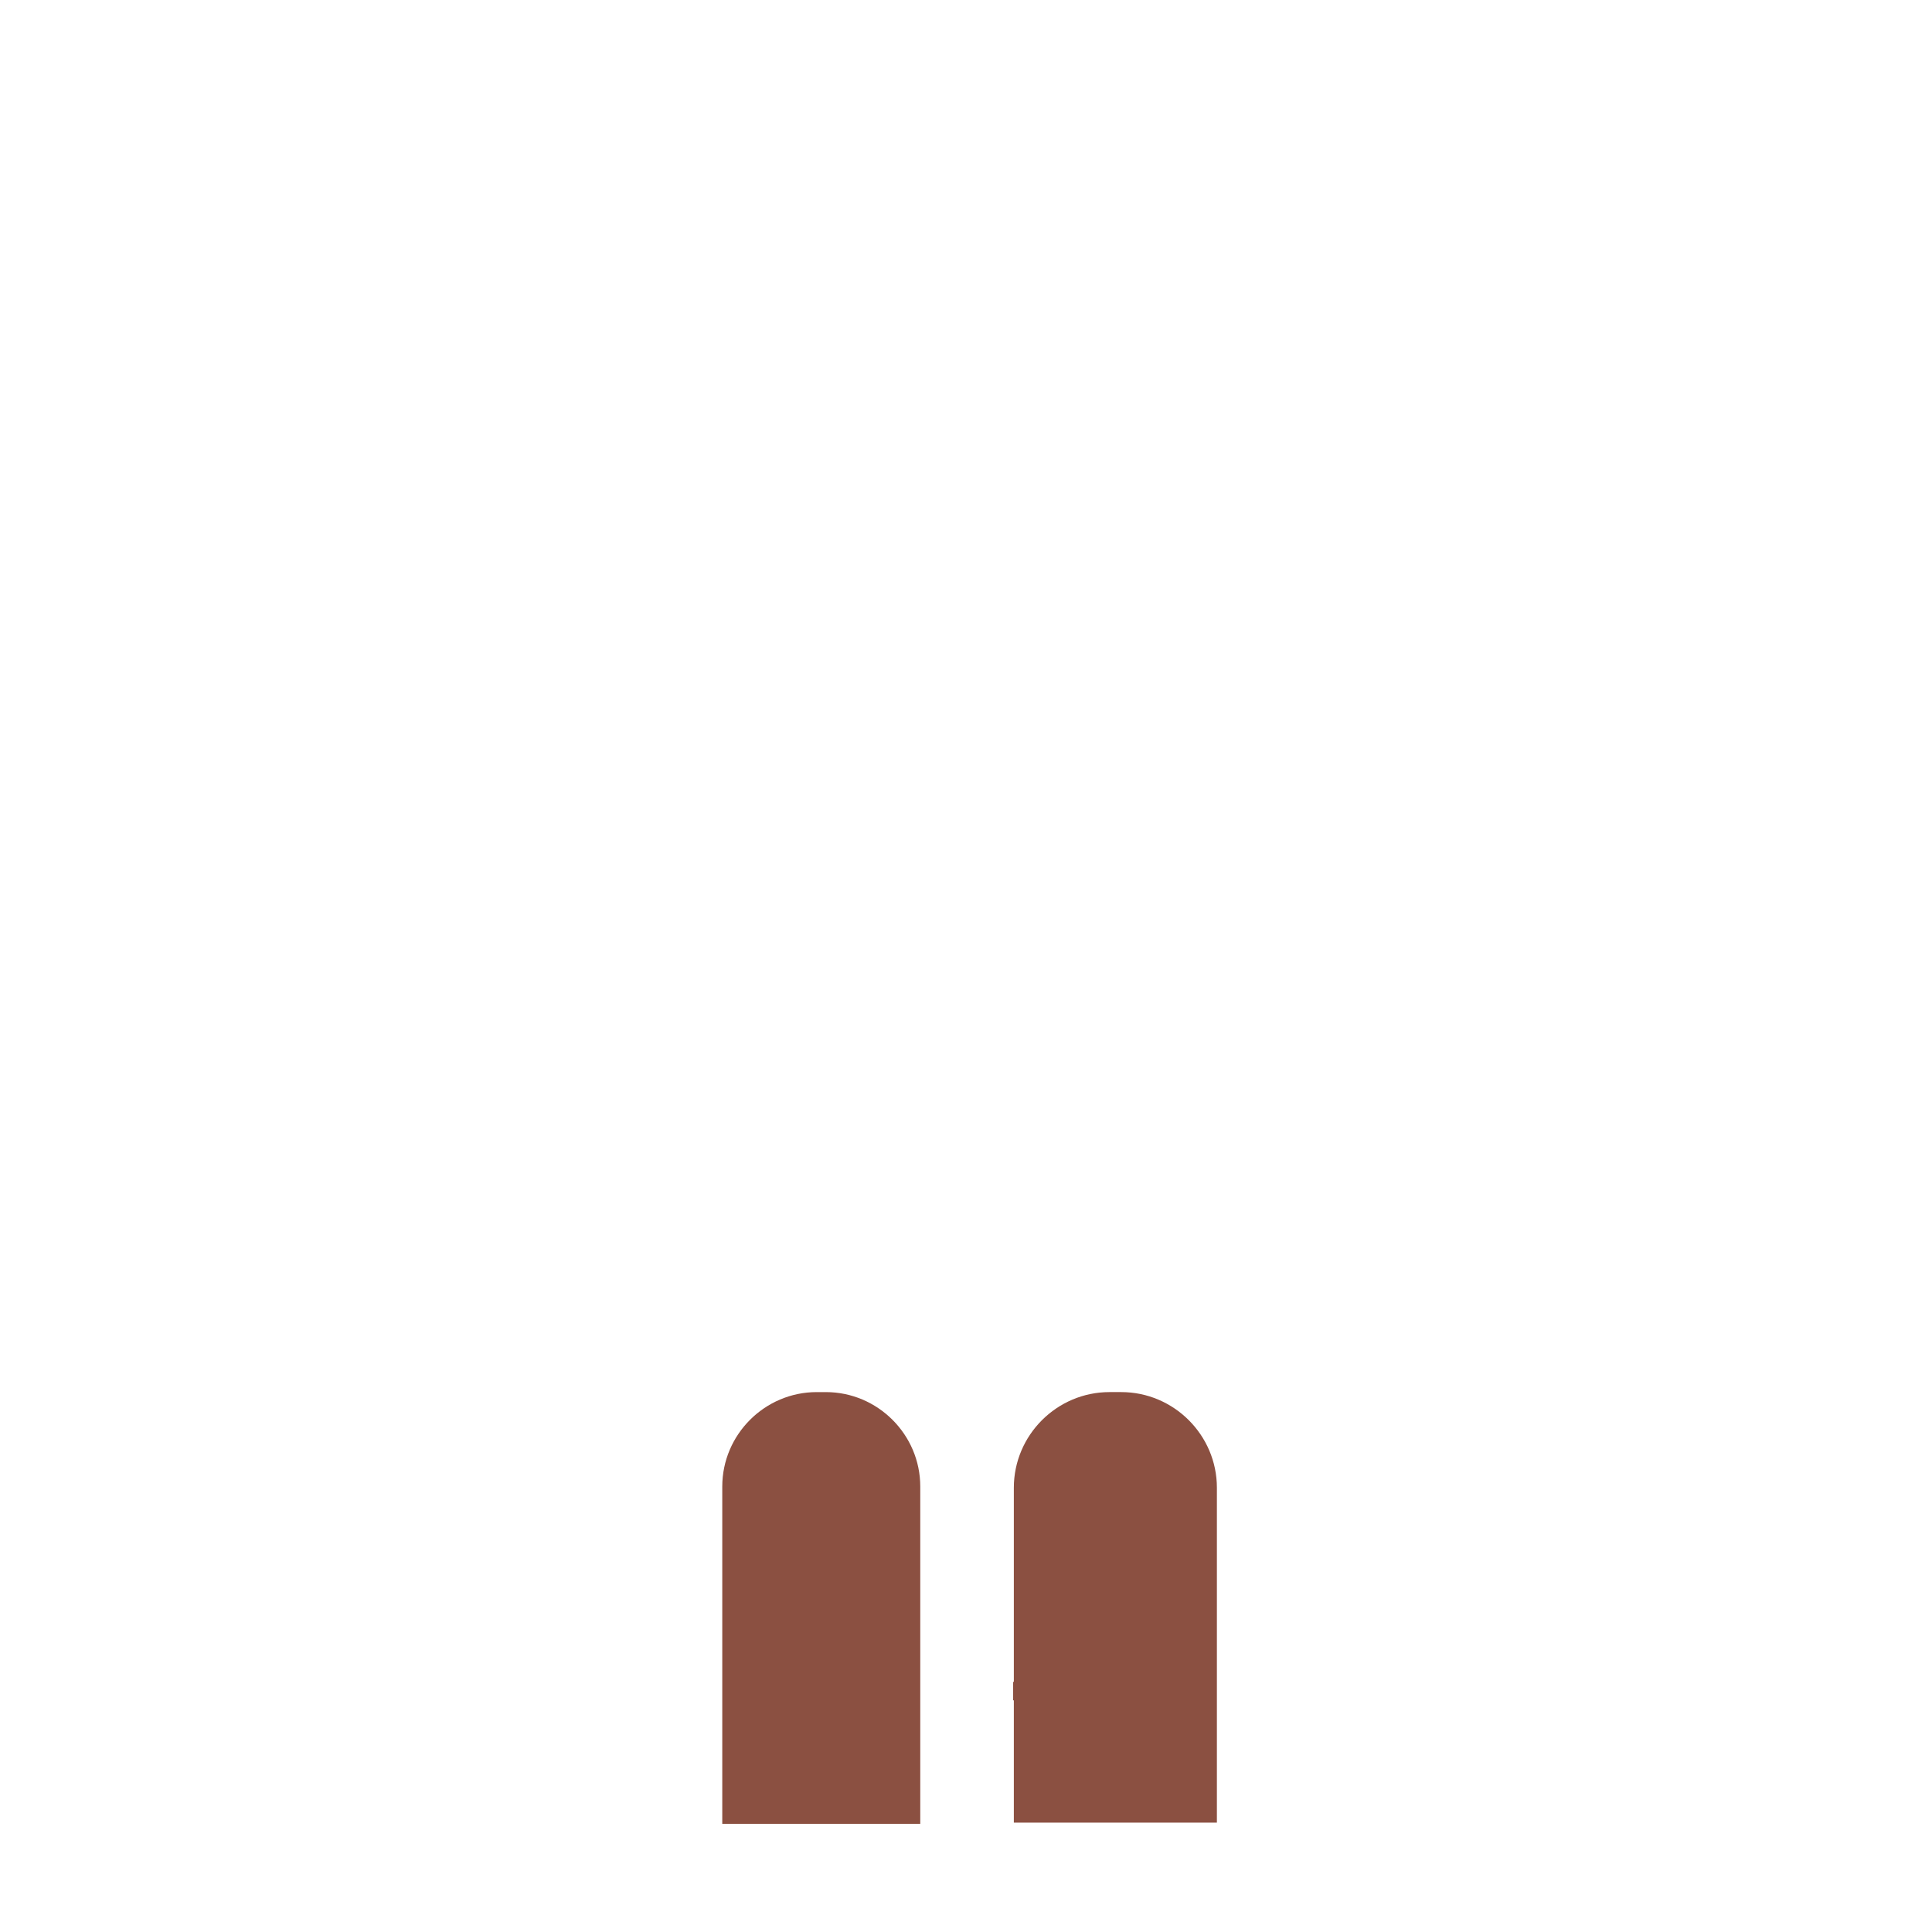 <?xml version="1.0" encoding="utf-8"?>
<!-- Generator: Adobe Illustrator 16.0.1, SVG Export Plug-In . SVG Version: 6.00 Build 0)  -->
<!DOCTYPE svg PUBLIC "-//W3C//DTD SVG 1.1//EN" "http://www.w3.org/Graphics/SVG/1.1/DTD/svg11.dtd">
<svg version="1.1" id="Layer_1" xmlns="http://www.w3.org/2000/svg" xmlns:xlink="http://www.w3.org/1999/xlink" x="0px" y="0px"
	 width="500px" height="500px" viewBox="0 0 500 500" enable-background="new 0 0 500 500" xml:space="preserve">
<g id="clothes">
</g>
<path display="none" fill="#CAD7D7" d="M251.227,5.982V5.971c-0.098,0-0.192,0.006-0.291,0.006c-0.098,0-0.192-0.006-0.291-0.006
	v0.012c-57.167,0.245-103.41,36.321-103.41,80.807v109.924H252.96h101.662V86.789C354.621,42.303,308.393,6.228,251.227,5.982z
	 M331.764,134.667H173.479V98.992h0.072c1.5-35.169,36.451-63.305,79.375-63.305c43.877,0,79.447,29.396,79.447,65.655
	c0,3.705-0.218,7.191-0.609,10.493V134.667z"/>
<rect x="147.235" y="180" display="none" fill="#A2AEAE" width="207.388" height="16.713"/>
<g>
	<path fill="#8B5041" d="M213.719,360.274h-2.352c-13.444,0-24.444,10.999-24.444,24.441v87.294h51.24v-31.977v-4.764v-50.555
		C238.163,371.273,227.163,360.274,213.719,360.274z"/>
	<path fill="#8B5041" d="M290.176,360.272h-3.041c-13.615,0-24.755,11.141-24.755,24.756v50.243h-0.19v4.763h0.19v31.665h52.551
		v-31.665v-4.763v-50.243C314.931,371.413,303.791,360.272,290.176,360.272z"/>
</g>
</svg>
